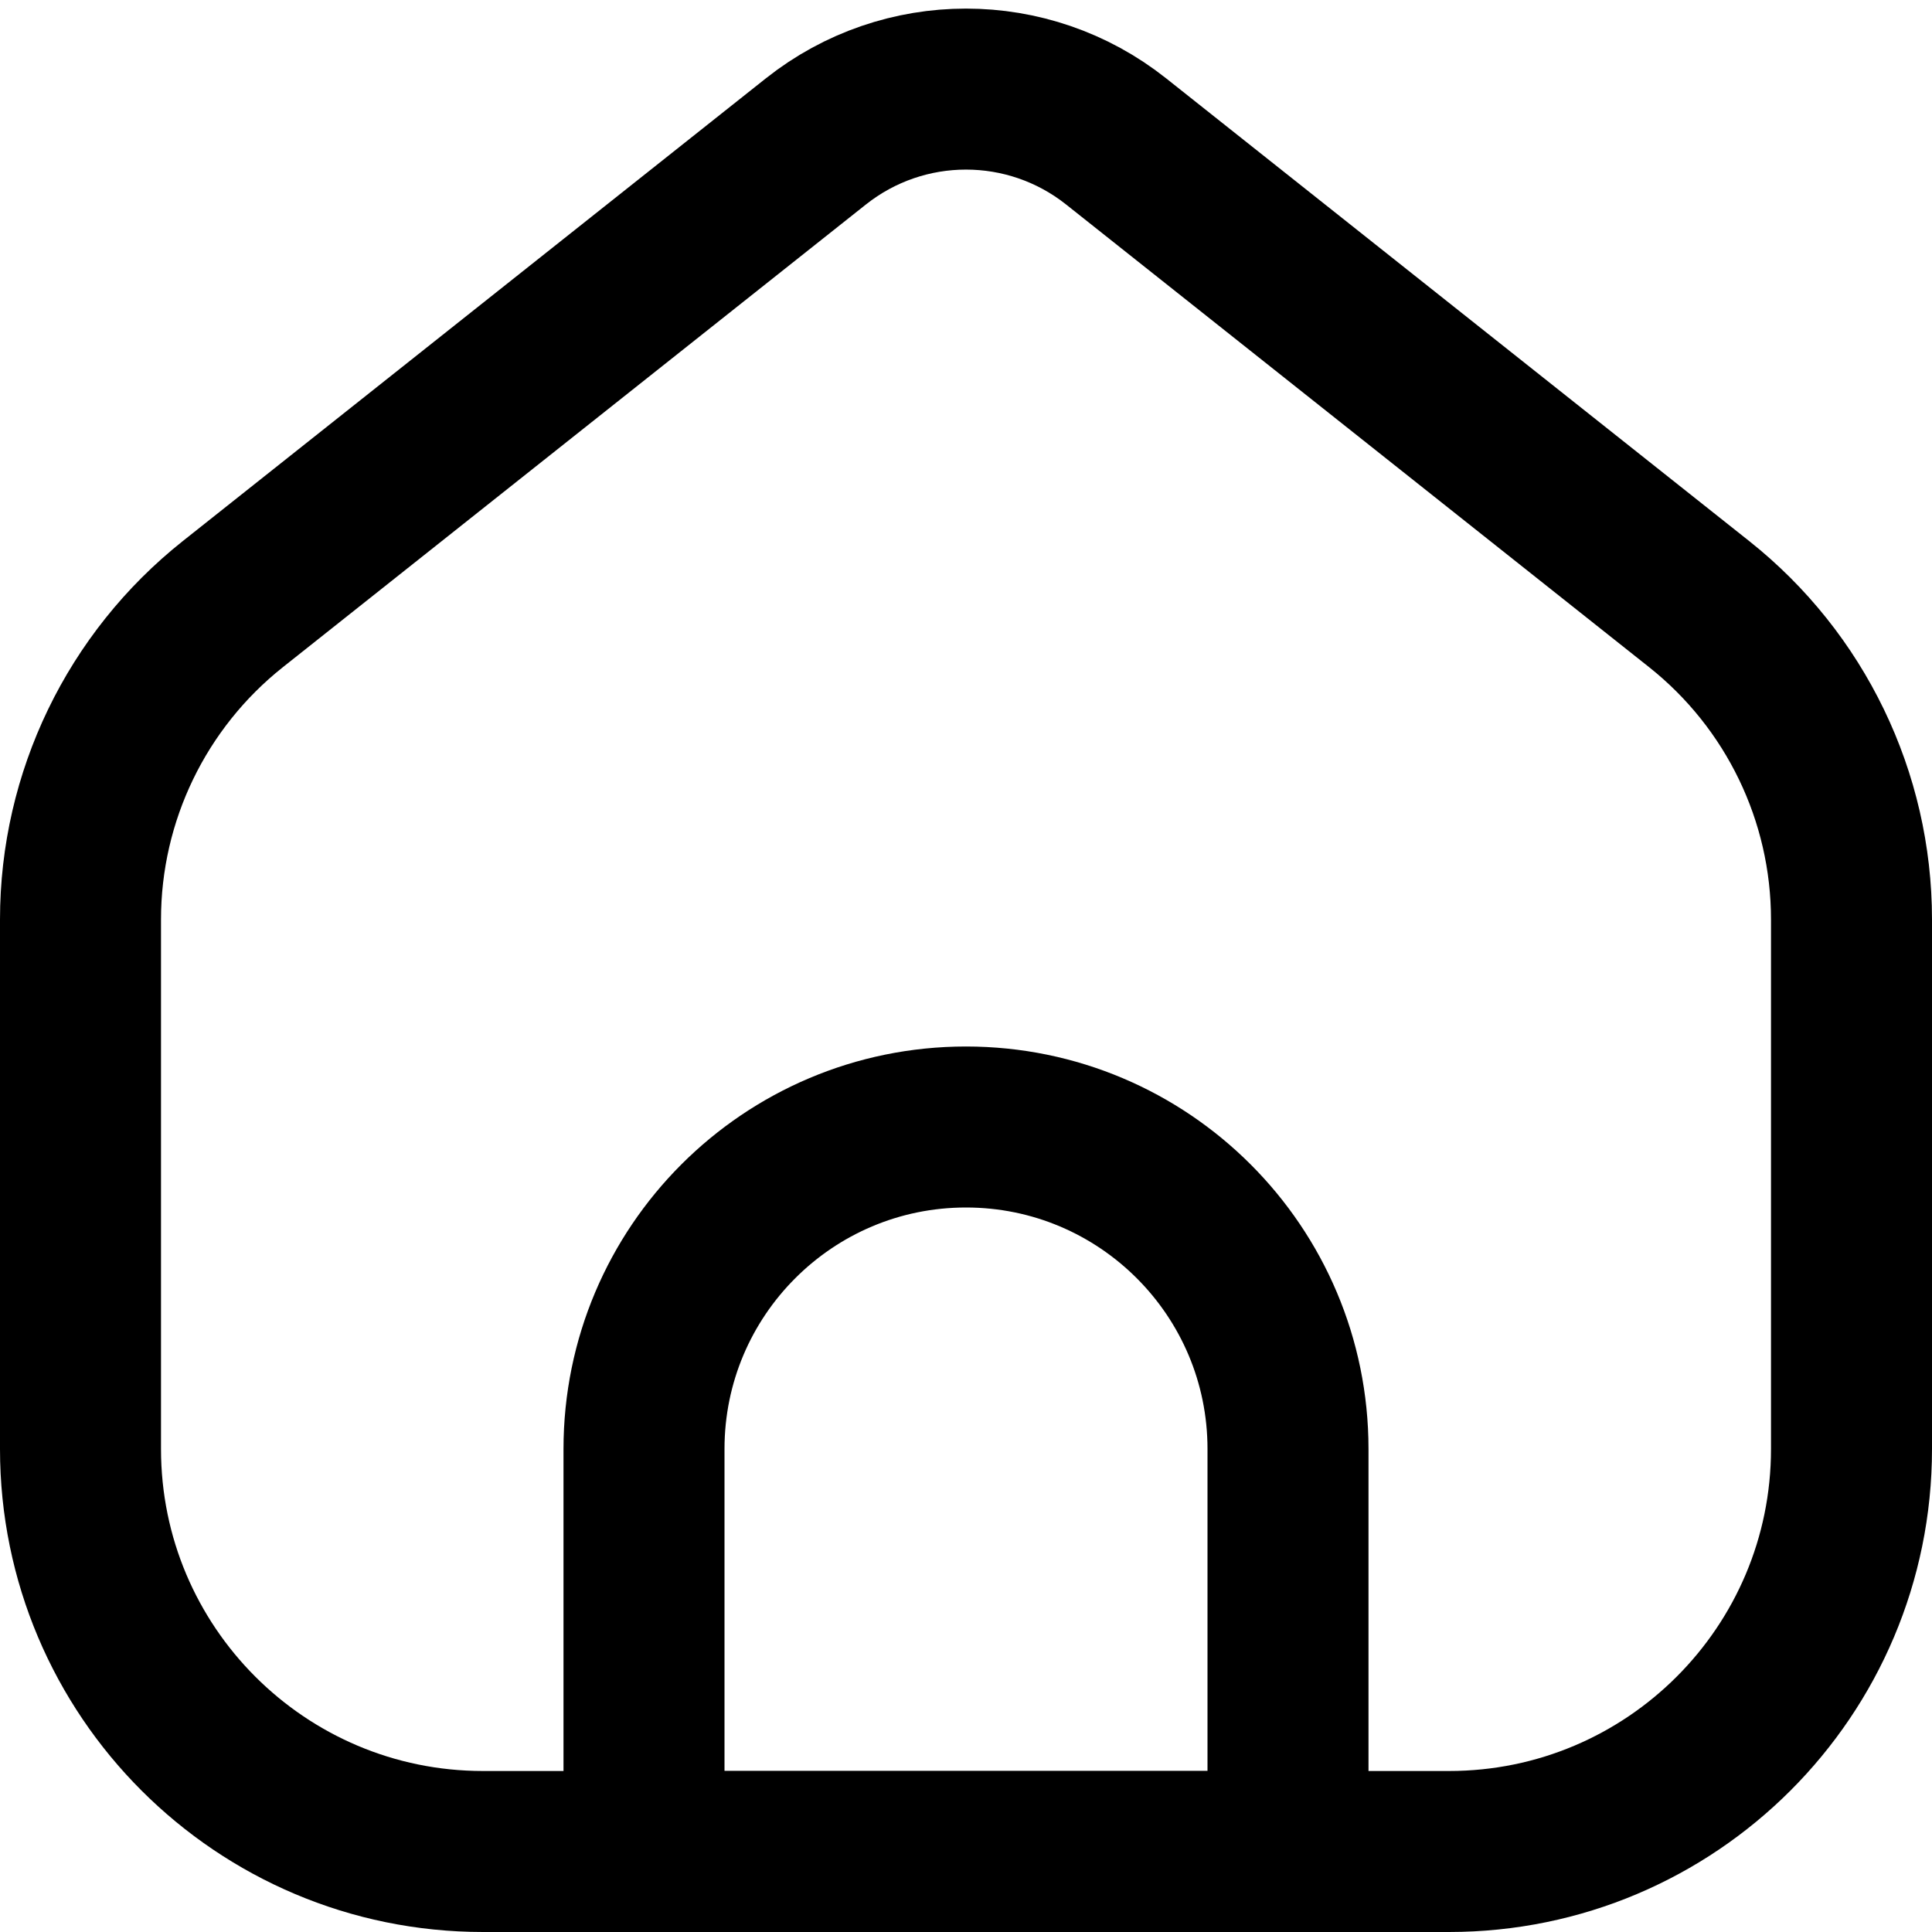 <svg width="24" height="24" viewBox="0 0 24 24" fill="none" xmlns="http://www.w3.org/2000/svg">
<path d="M12 14C14.209 14 16 15.791 16 18V23H8V18C8 15.791 9.791 14 12 14Z" stroke="currentColor" stroke-width="2"/>
<path d="M1 11.422C1 9.896 1.697 8.454 2.892 7.505L10.135 1.757C11.227 0.89 12.773 0.89 13.865 1.757L21.108 7.505C22.303 8.454 23 9.896 23 11.422V18C23 20.761 20.761 23 18 23H6C3.239 23 1 20.761 1 18V11.422Z" stroke="currentColor" stroke-width="2"/>
</svg>
